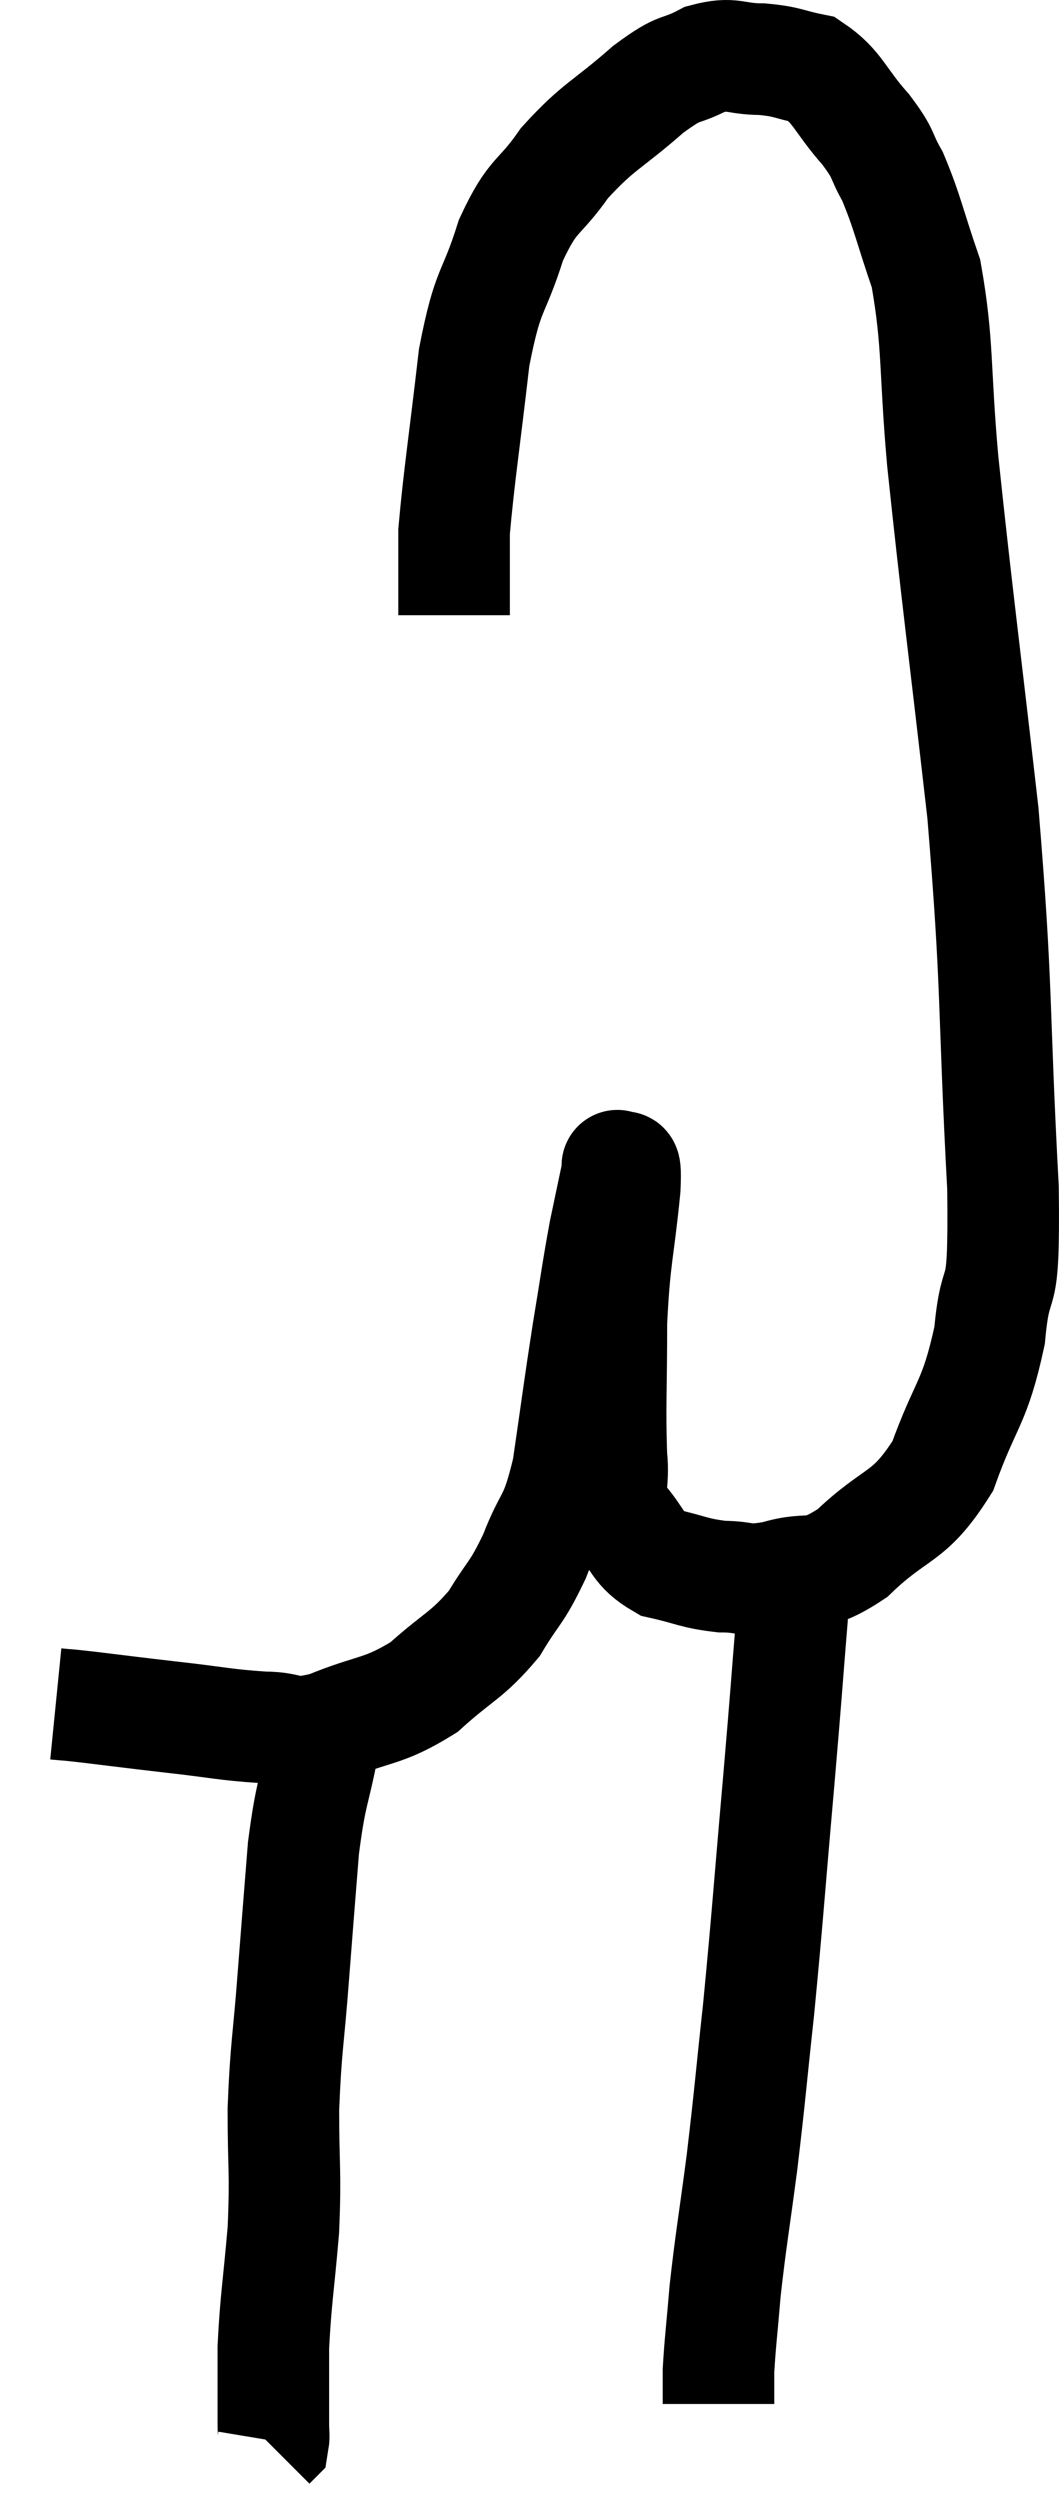 <svg xmlns="http://www.w3.org/2000/svg" viewBox="10.94 3.38 18.984 44.78" width="18.984" height="44.78"><path d="M 11.94 33.9 C 12.24 33.93, 12.015 33.9, 12.54 33.96 C 13.29 34.05, 13.26 34.05, 14.04 34.14 C 14.85 34.23, 14.97 34.275, 15.66 34.32 C 16.23 34.32, 16.08 34.5, 16.8 34.32 C 17.67 33.96, 17.79 34.065, 18.54 33.6 C 19.17 33.03, 19.305 33.045, 19.8 32.46 C 20.16 31.86, 20.19 31.95, 20.52 31.26 C 20.82 30.48, 20.88 30.705, 21.12 29.7 C 21.3 28.47, 21.315 28.305, 21.48 27.24 C 21.63 26.34, 21.645 26.175, 21.78 25.44 C 21.9 24.87, 21.96 24.585, 22.02 24.3 C 22.02 24.3, 21.99 24.21, 22.02 24.3 C 22.08 24.48, 22.17 23.97, 22.14 24.66 C 22.02 25.86, 21.96 25.86, 21.9 27.06 C 21.9 28.26, 21.87 28.59, 21.9 29.46 C 21.96 30, 21.795 30.06, 22.02 30.54 C 22.41 30.96, 22.335 31.11, 22.8 31.38 C 23.34 31.5, 23.37 31.56, 23.88 31.62 C 24.36 31.62, 24.255 31.725, 24.84 31.62 C 25.53 31.41, 25.47 31.695, 26.22 31.2 C 27.03 30.42, 27.225 30.615, 27.84 29.64 C 28.26 28.47, 28.41 28.545, 28.68 27.3 C 28.8 25.98, 28.95 27, 28.92 24.66 C 28.74 21.3, 28.83 21.195, 28.56 17.94 C 28.2 14.79, 28.095 14.055, 27.84 11.64 C 27.69 9.96, 27.765 9.555, 27.54 8.28 C 27.24 7.41, 27.21 7.185, 26.94 6.54 C 26.7 6.12, 26.82 6.18, 26.46 5.7 C 25.98 5.16, 25.965 4.935, 25.5 4.62 C 25.05 4.53, 25.08 4.485, 24.6 4.44 C 24.09 4.44, 24.09 4.305, 23.58 4.44 C 23.07 4.71, 23.19 4.515, 22.56 4.98 C 21.81 5.64, 21.675 5.625, 21.06 6.3 C 20.58 6.99, 20.505 6.81, 20.1 7.68 C 19.77 8.73, 19.695 8.475, 19.44 9.78 C 19.26 11.34, 19.17 11.895, 19.08 12.9 C 19.08 13.35, 19.08 13.425, 19.08 13.8 C 19.08 14.1, 19.08 14.25, 19.08 14.4 L 19.08 14.4" fill="none" stroke="black" stroke-width="2"></path><path d="M 16.74 34.62 C 16.56 35.55, 16.515 35.445, 16.38 36.48 C 16.29 37.62, 16.29 37.59, 16.2 38.76 C 16.11 39.96, 16.065 40.02, 16.02 41.16 C 16.02 42.24, 16.065 42.255, 16.02 43.32 C 15.93 44.37, 15.885 44.55, 15.84 45.42 C 15.84 46.11, 15.84 46.38, 15.84 46.8 C 15.84 46.95, 15.855 47.01, 15.84 47.1 L 15.78 47.16" fill="none" stroke="black" stroke-width="2"></path><path d="M 25.14 31.2 C 25.14 31.77, 25.2 31.32, 25.14 32.34 C 25.02 33.81, 25.05 33.525, 24.9 35.28 C 24.72 37.32, 24.705 37.65, 24.54 39.36 C 24.39 40.74, 24.39 40.86, 24.24 42.12 C 24.09 43.26, 24.045 43.47, 23.94 44.4 C 23.88 45.12, 23.85 45.33, 23.82 45.84 C 23.82 46.14, 23.82 46.29, 23.82 46.44 C 23.82 46.44, 23.82 46.44, 23.82 46.44 L 23.82 46.44" fill="none" stroke="black" stroke-width="2"></path></svg>